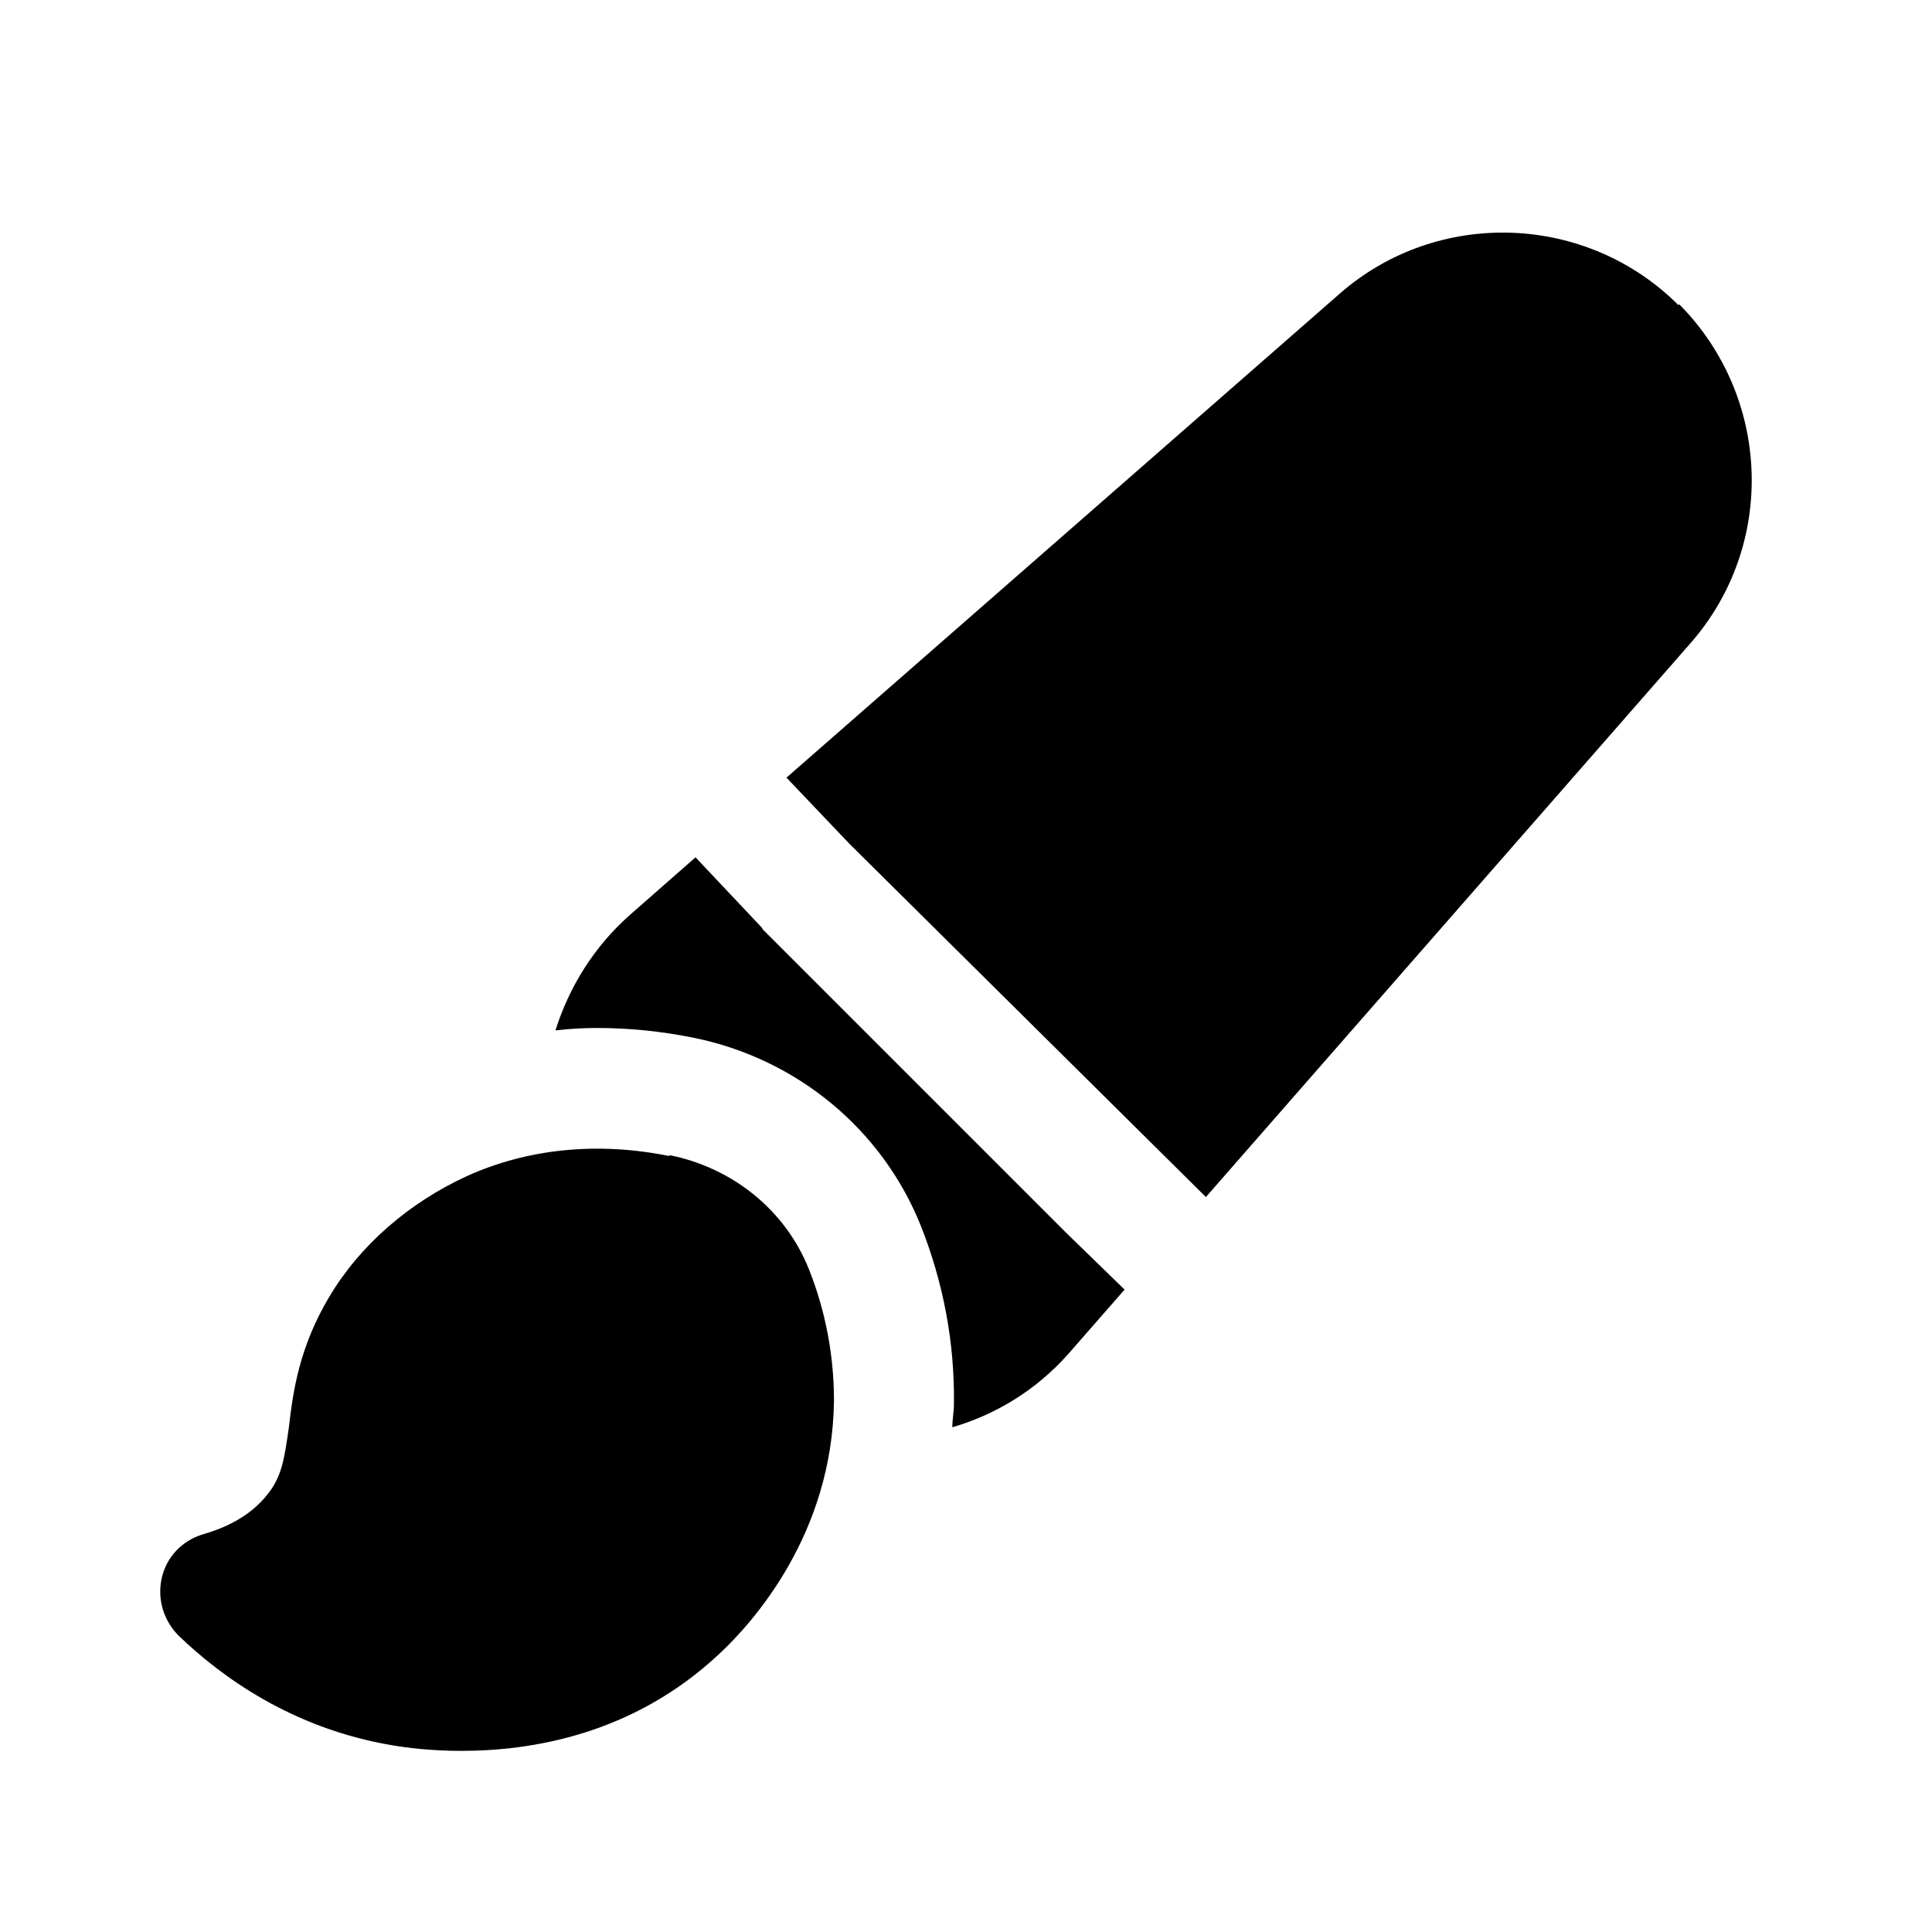 <?xml version="1.0" encoding="UTF-8"?><svg xmlns="http://www.w3.org/2000/svg" viewBox="0 0 24 24"><g id="a"/><g id="b"/><g id="c"/><g id="d"/><g id="e"/><g id="f"/><g id="g"/><g id="h"/><g id="i"/><g id="j"/><g id="k"/><g id="l"/><g id="m"><g><path d="M8.31,14.36c-.89-.18-1.76-.09-2.51,.25-.72,.33-1.33,.86-1.71,1.5-.37,.62-.45,1.17-.5,1.61-.06,.42-.09,.63-.28,.86-.18,.22-.44,.38-.79,.48-.26,.08-.45,.28-.51,.54s.02,.53,.21,.72c.52,.5,1.4,1.15,2.65,1.36,.17,.03,.48,.07,.86,.07,.87,0,2.13-.2,3.2-1.2,.42-.39,1.41-1.49,1.43-3.15,0-.55-.1-1.1-.31-1.63-.29-.73-.94-1.26-1.73-1.42Z"/><path d="M9.47,11.53l-.83-.88-.82,.72c-.44,.39-.75,.89-.92,1.43,.17-.02,.34-.03,.52-.03,.39,0,.79,.04,1.19,.12,1.29,.26,2.35,1.14,2.83,2.34,.28,.71,.42,1.45,.41,2.21,0,.1-.02,.19-.02,.29,.55-.16,1.05-.47,1.44-.91l.7-.8-.73-.71-3.77-3.77Z"/><path d="M20.85,3.79c-1.14-1.14-2.99-1.21-4.21-.14l-6.87,6.01,.78,.82,4.43,4.39,6.02-6.88c1.07-1.22,1-3.06-.14-4.21Z"/></g></g><g id="n"/><g id="o"/><g id="p"/><g id="q"/><g id="r"/><g id="s"/><g id="t"/><g id="u"/></svg>